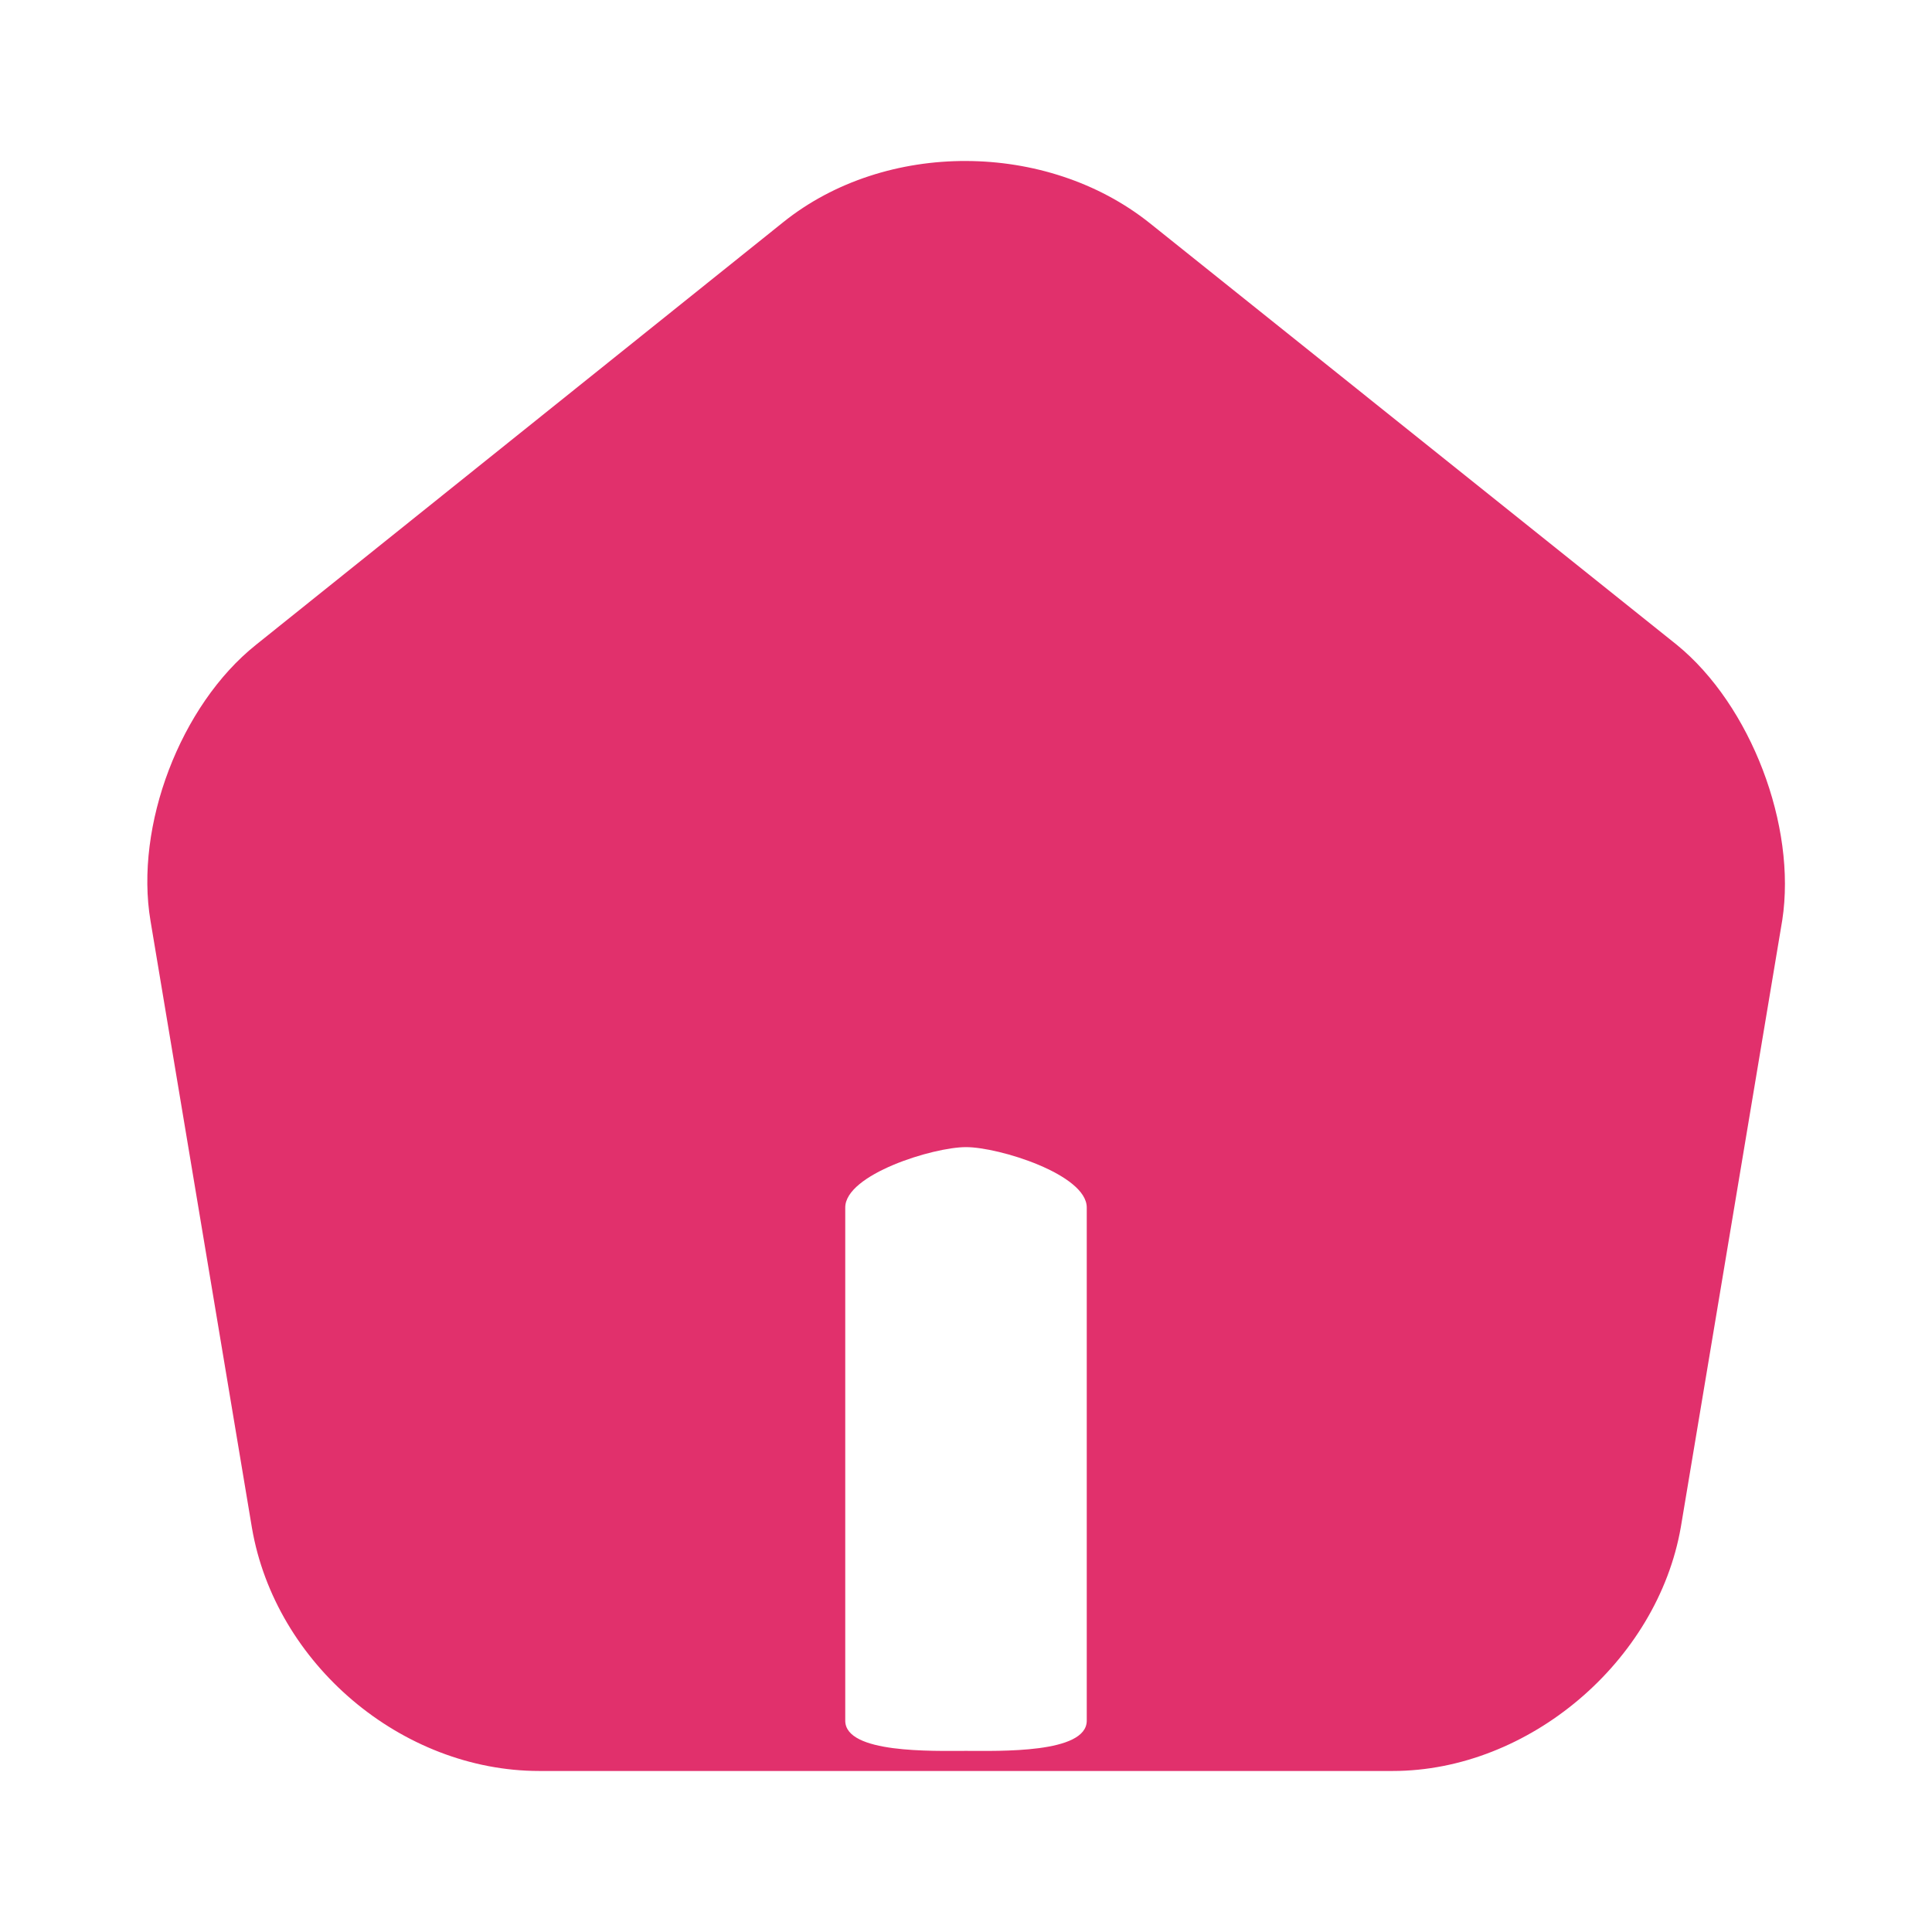 <svg width="32" height="32" viewBox="0 0 32 32" fill="none" xmlns="http://www.w3.org/2000/svg">
<path d="M27.773 10.68L19.04 3.693C17.333 2.333 14.667 2.32 12.973 3.68L4.24 10.68C2.987 11.68 2.227 13.68 2.493 15.253L4.173 25.307C4.56 27.56 6.653 29.333 8.933 29.333H23.067C25.32 29.333 27.453 27.52 27.84 25.293L29.52 15.24C29.76 13.68 29 11.68 27.773 10.68ZM18 28.5C18 29.047 16.547 29 16 29C15.453 29 14 29.047 14 28.5V20C14 19.453 15.453 19 16 19C16.547 19 18 19.453 18 20V28.5Z" fill="#E1306C"/>
</svg>

